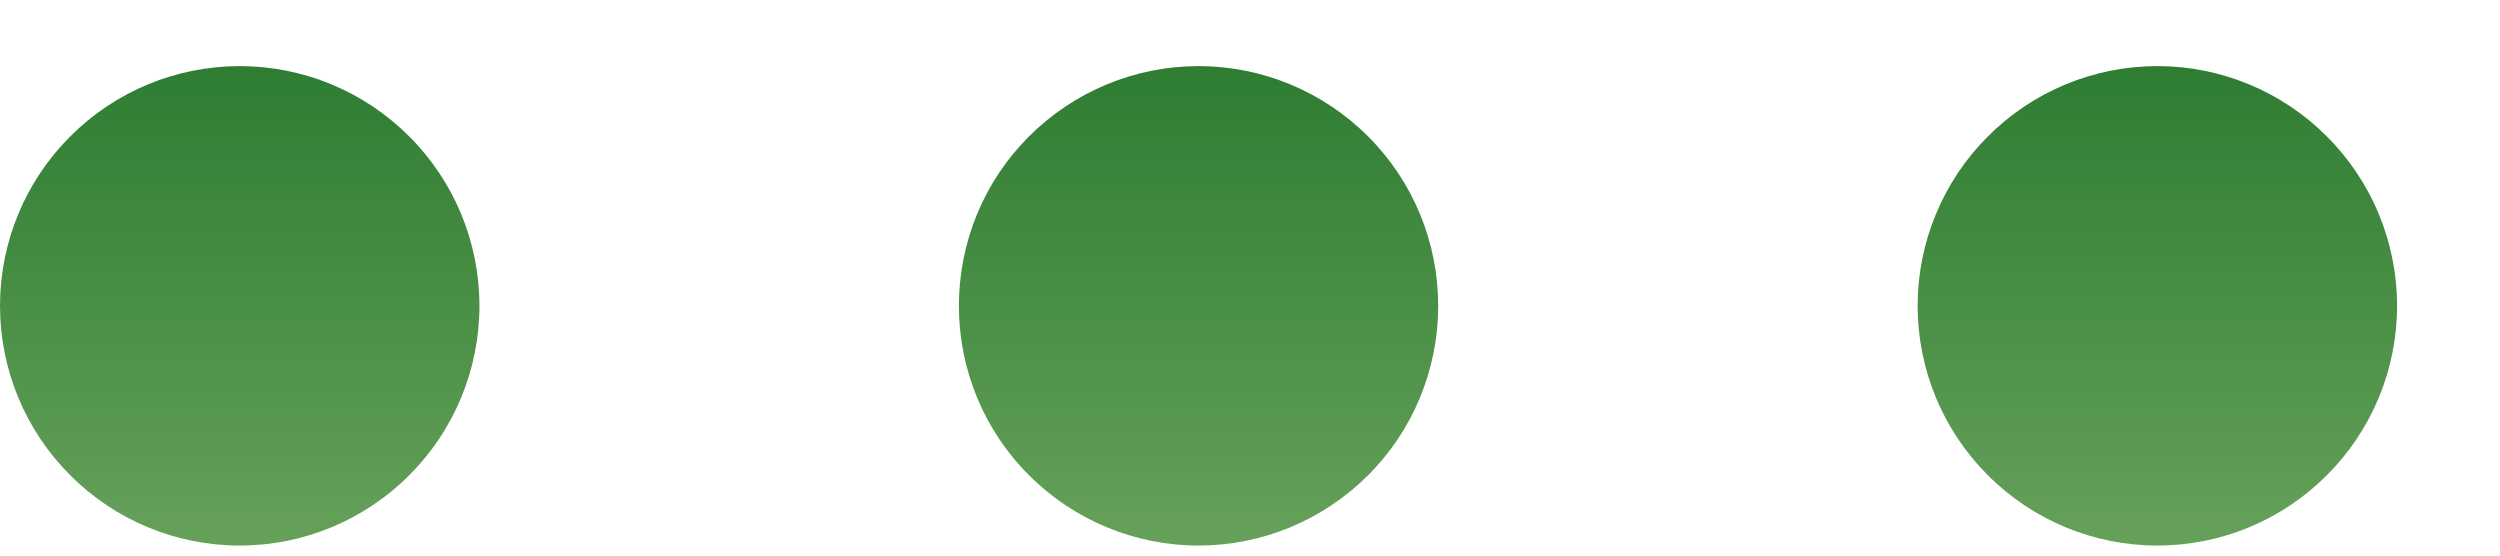 <svg width="18" height="4" viewBox="0 0 18 4" fill="none" xmlns="http://www.w3.org/2000/svg">
<path d="M1.726 0.476C1.268 0.476 0.829 0.658 0.506 0.982C0.182 1.305 0 1.744 0 2.202C0 2.66 0.182 3.099 0.506 3.422C0.829 3.746 1.268 3.928 1.726 3.928C2.184 3.928 2.623 3.746 2.946 3.422C3.27 3.099 3.452 2.66 3.452 2.202C3.452 1.744 3.27 1.305 2.946 0.982C2.623 0.658 2.184 0.476 1.726 0.476ZM6.904 2.202C6.904 1.744 7.085 1.305 7.409 0.982C7.733 0.658 8.172 0.476 8.629 0.476C9.087 0.476 9.526 0.658 9.85 0.982C10.174 1.305 10.355 1.744 10.355 2.202C10.355 2.66 10.174 3.099 9.85 3.422C9.526 3.746 9.087 3.928 8.629 3.928C8.172 3.928 7.733 3.746 7.409 3.422C7.085 3.099 6.904 2.66 6.904 2.202ZM13.807 2.202C13.807 1.744 13.989 1.305 14.313 0.982C14.636 0.658 15.075 0.476 15.533 0.476C15.991 0.476 16.43 0.658 16.753 0.982C17.077 1.305 17.259 1.744 17.259 2.202C17.259 2.66 17.077 3.099 16.753 3.422C16.43 3.746 15.991 3.928 15.533 3.928C15.075 3.928 14.636 3.746 14.313 3.422C13.989 3.099 13.807 2.66 13.807 2.202Z" fill="url(#paint0_linear_99_321)"/>
<defs>
<linearGradient id="paint0_linear_99_321" x1="8.629" y1="0.476" x2="8.629" y2="3.928" gradientUnits="userSpaceOnUse">
<stop stop-color="#2E7D32"/>
<stop offset="1" stop-color="#66A15A"/>
</linearGradient>
</defs>
</svg>
